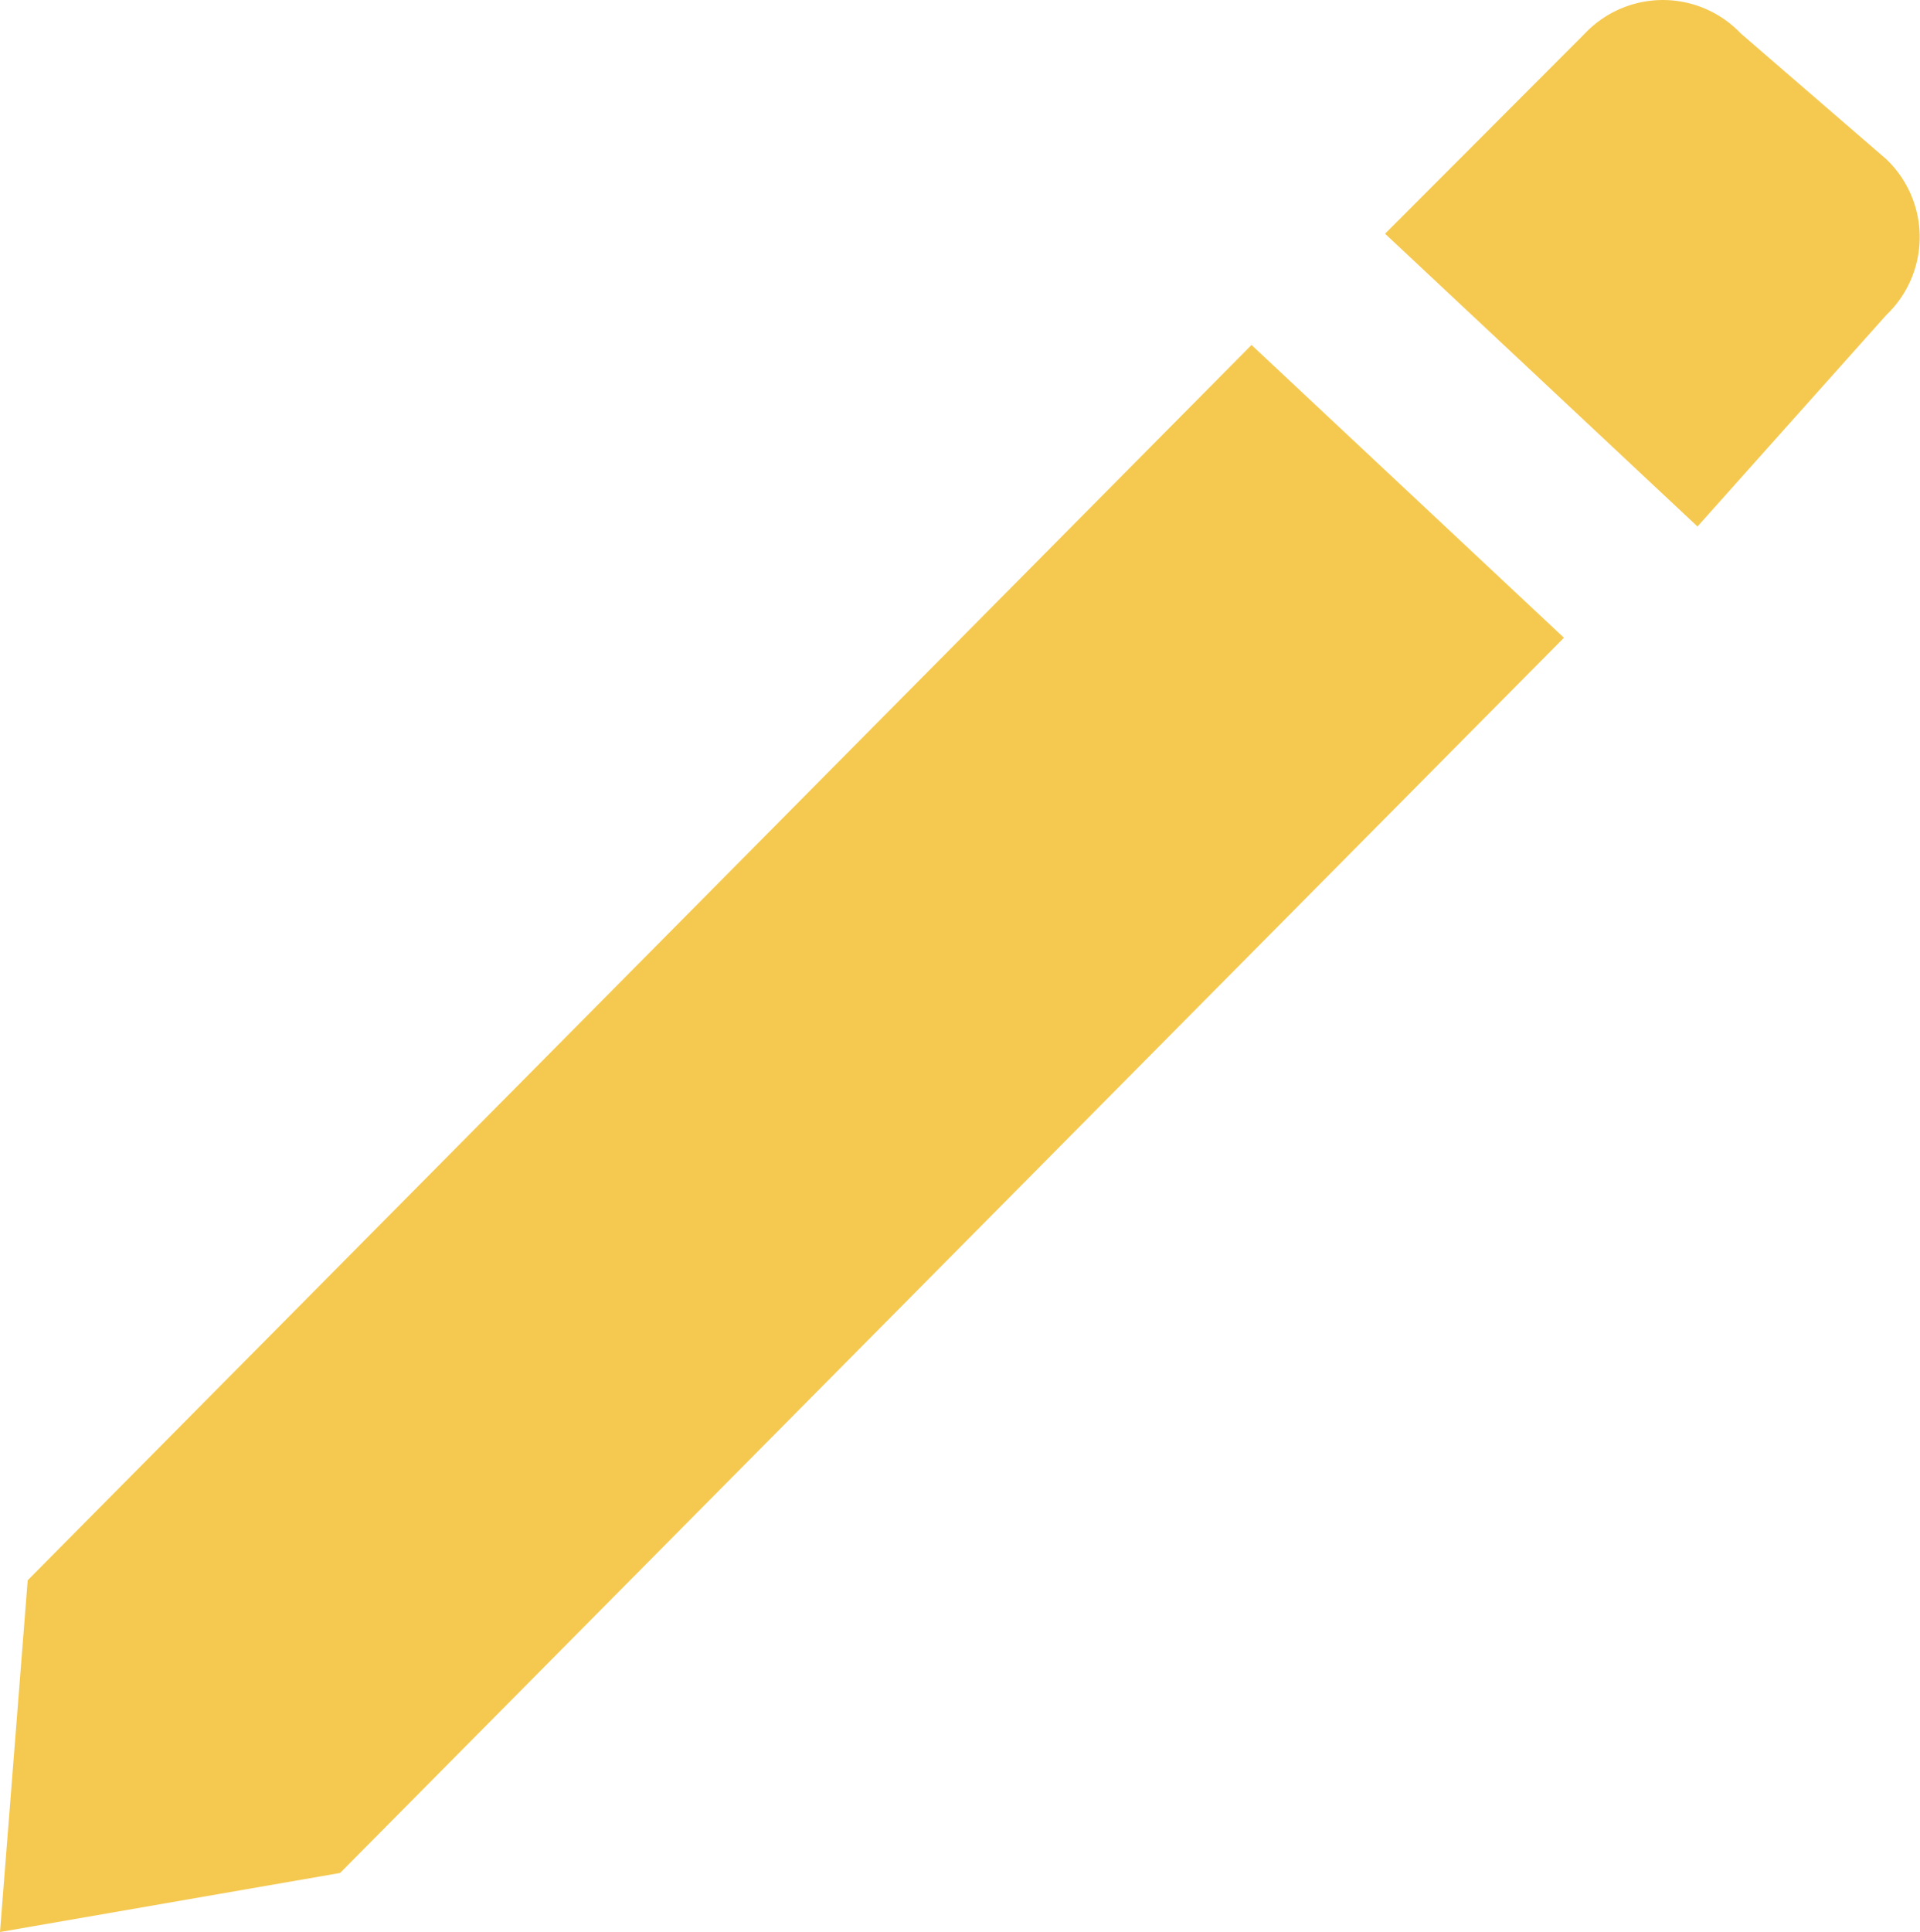 <svg xmlns="http://www.w3.org/2000/svg" width="20.459" height="20.582" viewBox="0 0 20.459 20.582">
  <g id="Page-1" transform="translate(0)">
    <g id="Core" transform="translate(0)">
      <g id="translate">
        <path id="Shape" d="M-.249,20.582l3.624-.629L16.416,6.794,13.087,3.675.046,16.835Zm20.1-17.226a1.146,1.146,0,0,0,0-1.66L18.3.356a1.146,1.146,0,0,0-1.66,0L14.51,2.49l3.329,3.119Z" transform="translate(0.249)" fill="#f5c950" fill-rule="evenodd"/>
      </g>
    </g>
  </g>
</svg>
